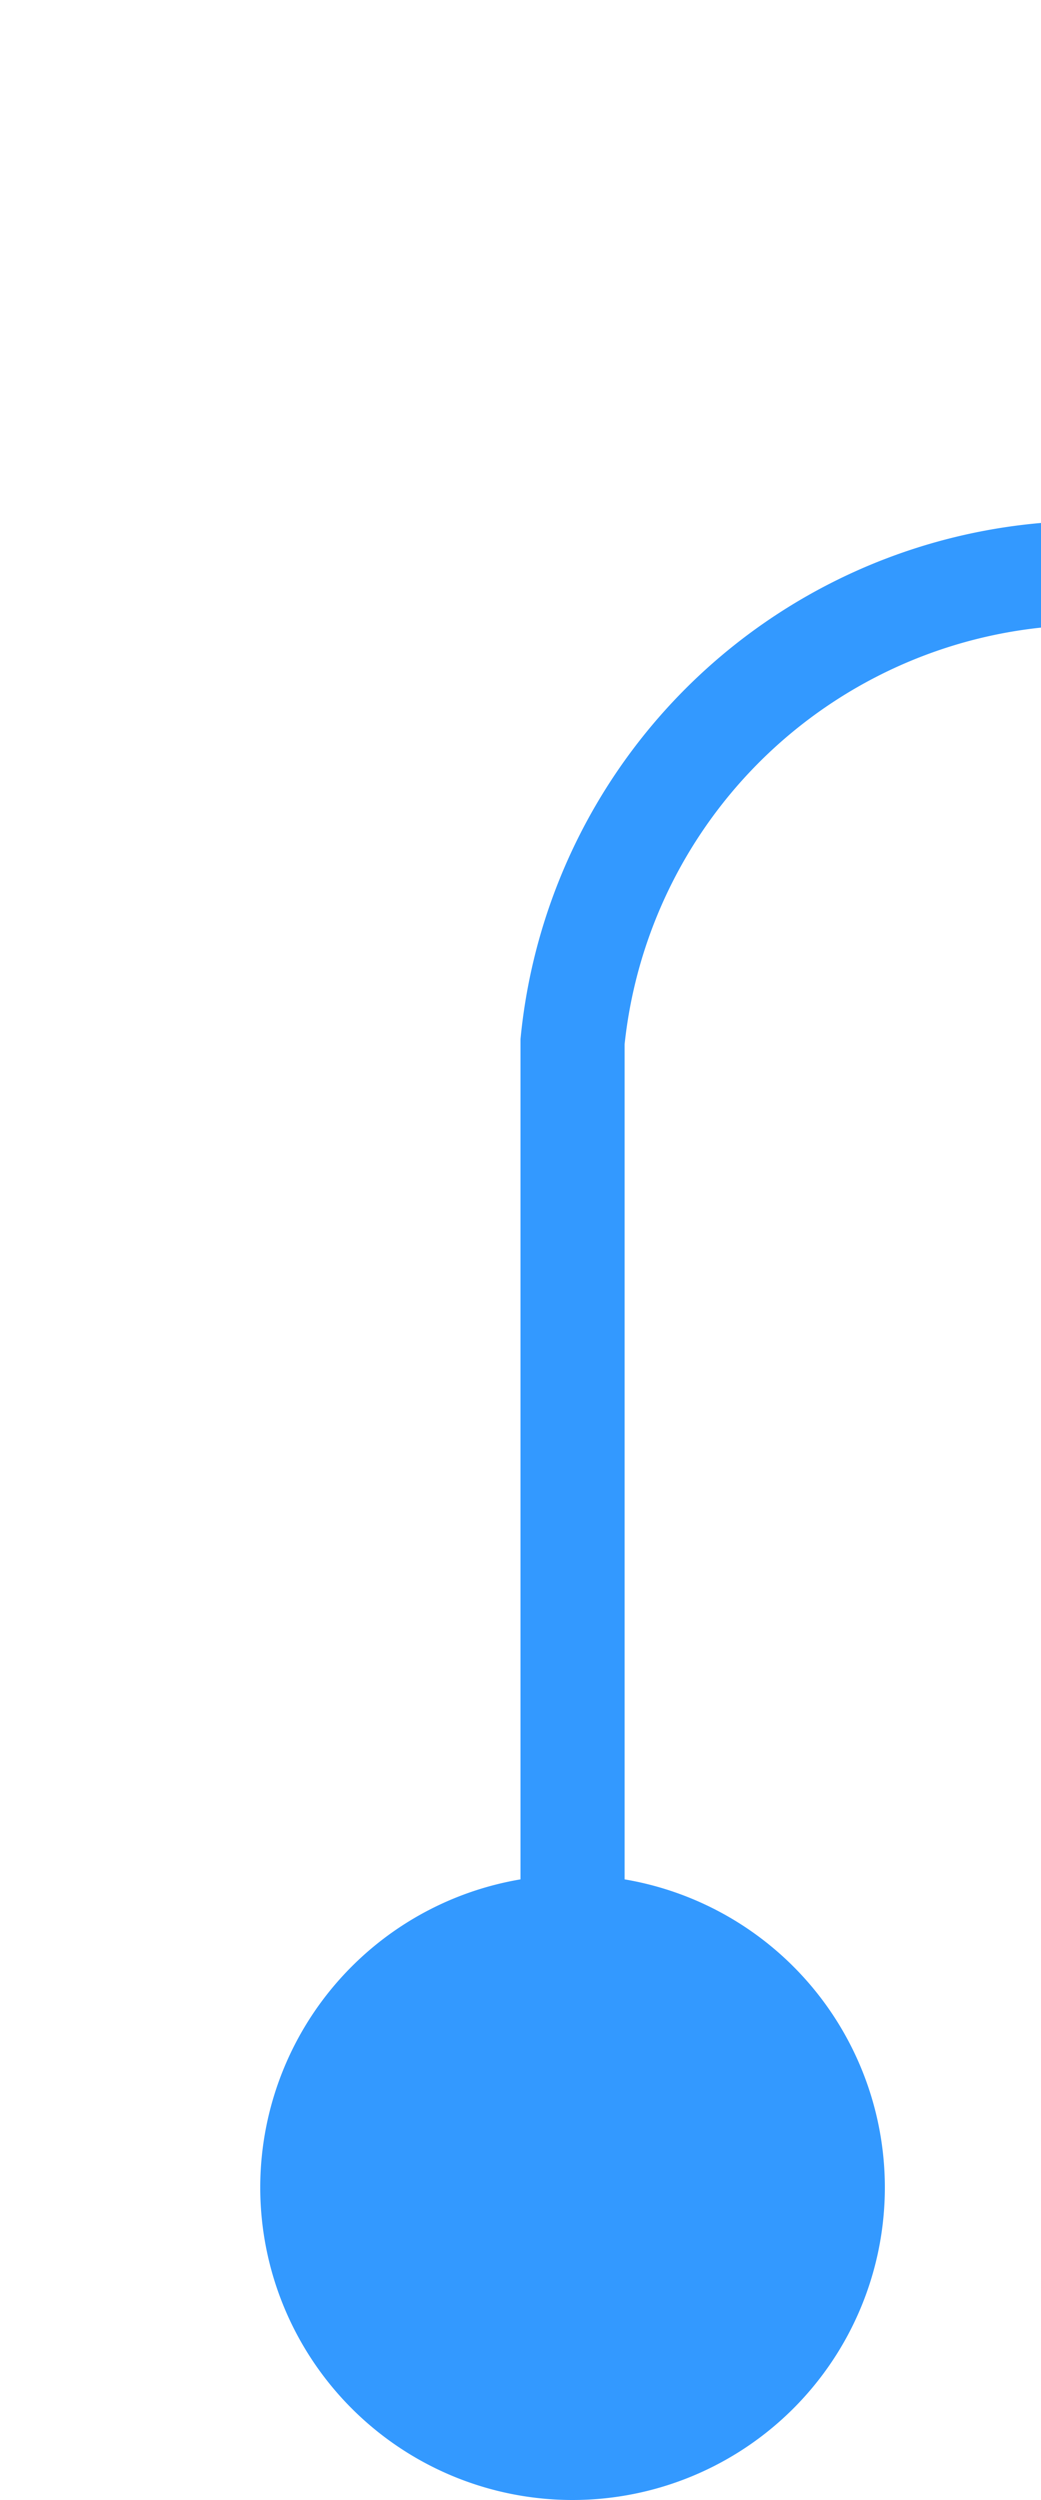 ﻿<?xml version="1.0" encoding="utf-8"?>
<svg version="1.1" xmlns:xlink="http://www.w3.org/1999/xlink" width="10px" height="24px" preserveAspectRatio="xMidYMin meet" viewBox="855 295  8 24" xmlns="http://www.w3.org/2000/svg">
  <path d="M 859.5 318  L 859.5 305  A 5 5 0 0 1 864.5 300.5 L 914 300.5  A 5 5 0 0 1 919.5 305.5 L 919.5 325  " stroke-width="1" stroke="#3399ff" fill="none" />
  <path d="M 859.5 313  A 3 3 0 0 0 856.5 316 A 3 3 0 0 0 859.5 319 A 3 3 0 0 0 862.5 316 A 3 3 0 0 0 859.5 313 Z " fill-rule="nonzero" fill="#3399ff" stroke="none" />
</svg>